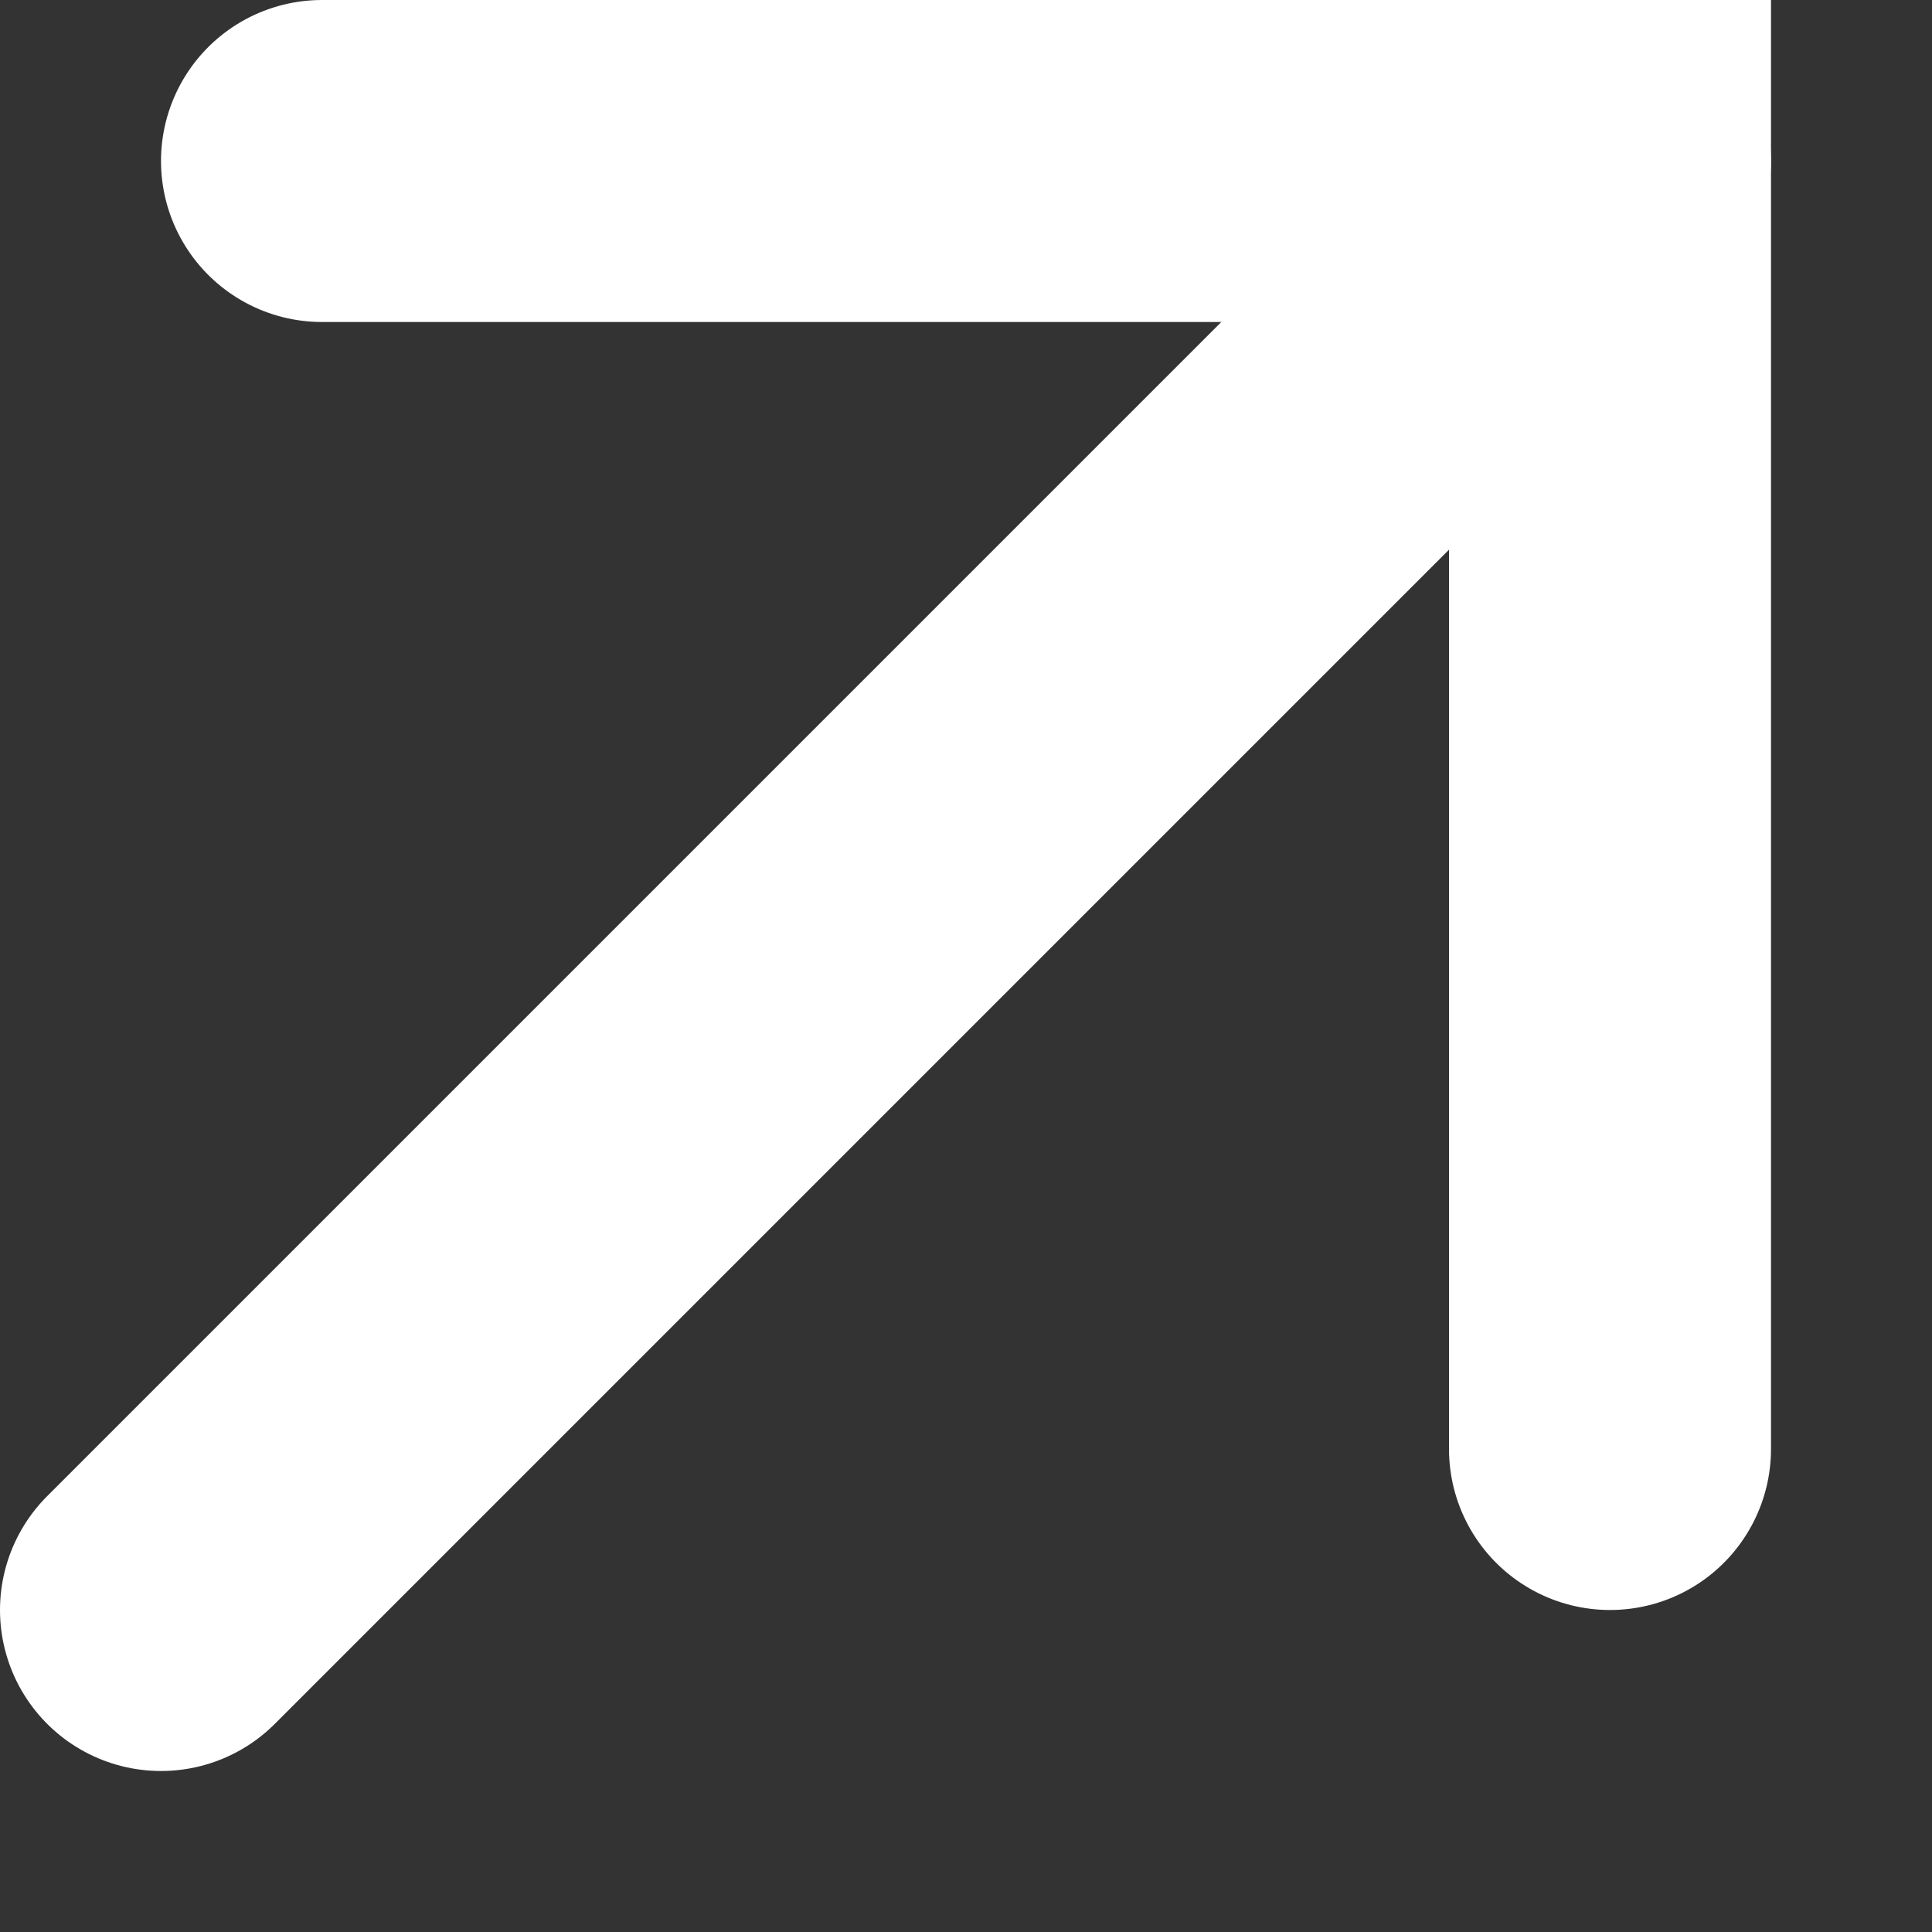 <svg width="6" height="6" viewBox="0 0 6 6" fill="none" xmlns="http://www.w3.org/2000/svg">
<rect x="0" y="0" width="6" height="6" fill="#333333" stroke="none"/>
<path d="M1 0.5H5V4.5" stroke="white" stroke-linecap="round"/>
<path d="M5 0.5L0.5 5" stroke="white" stroke-linecap="round"/>
</svg>

